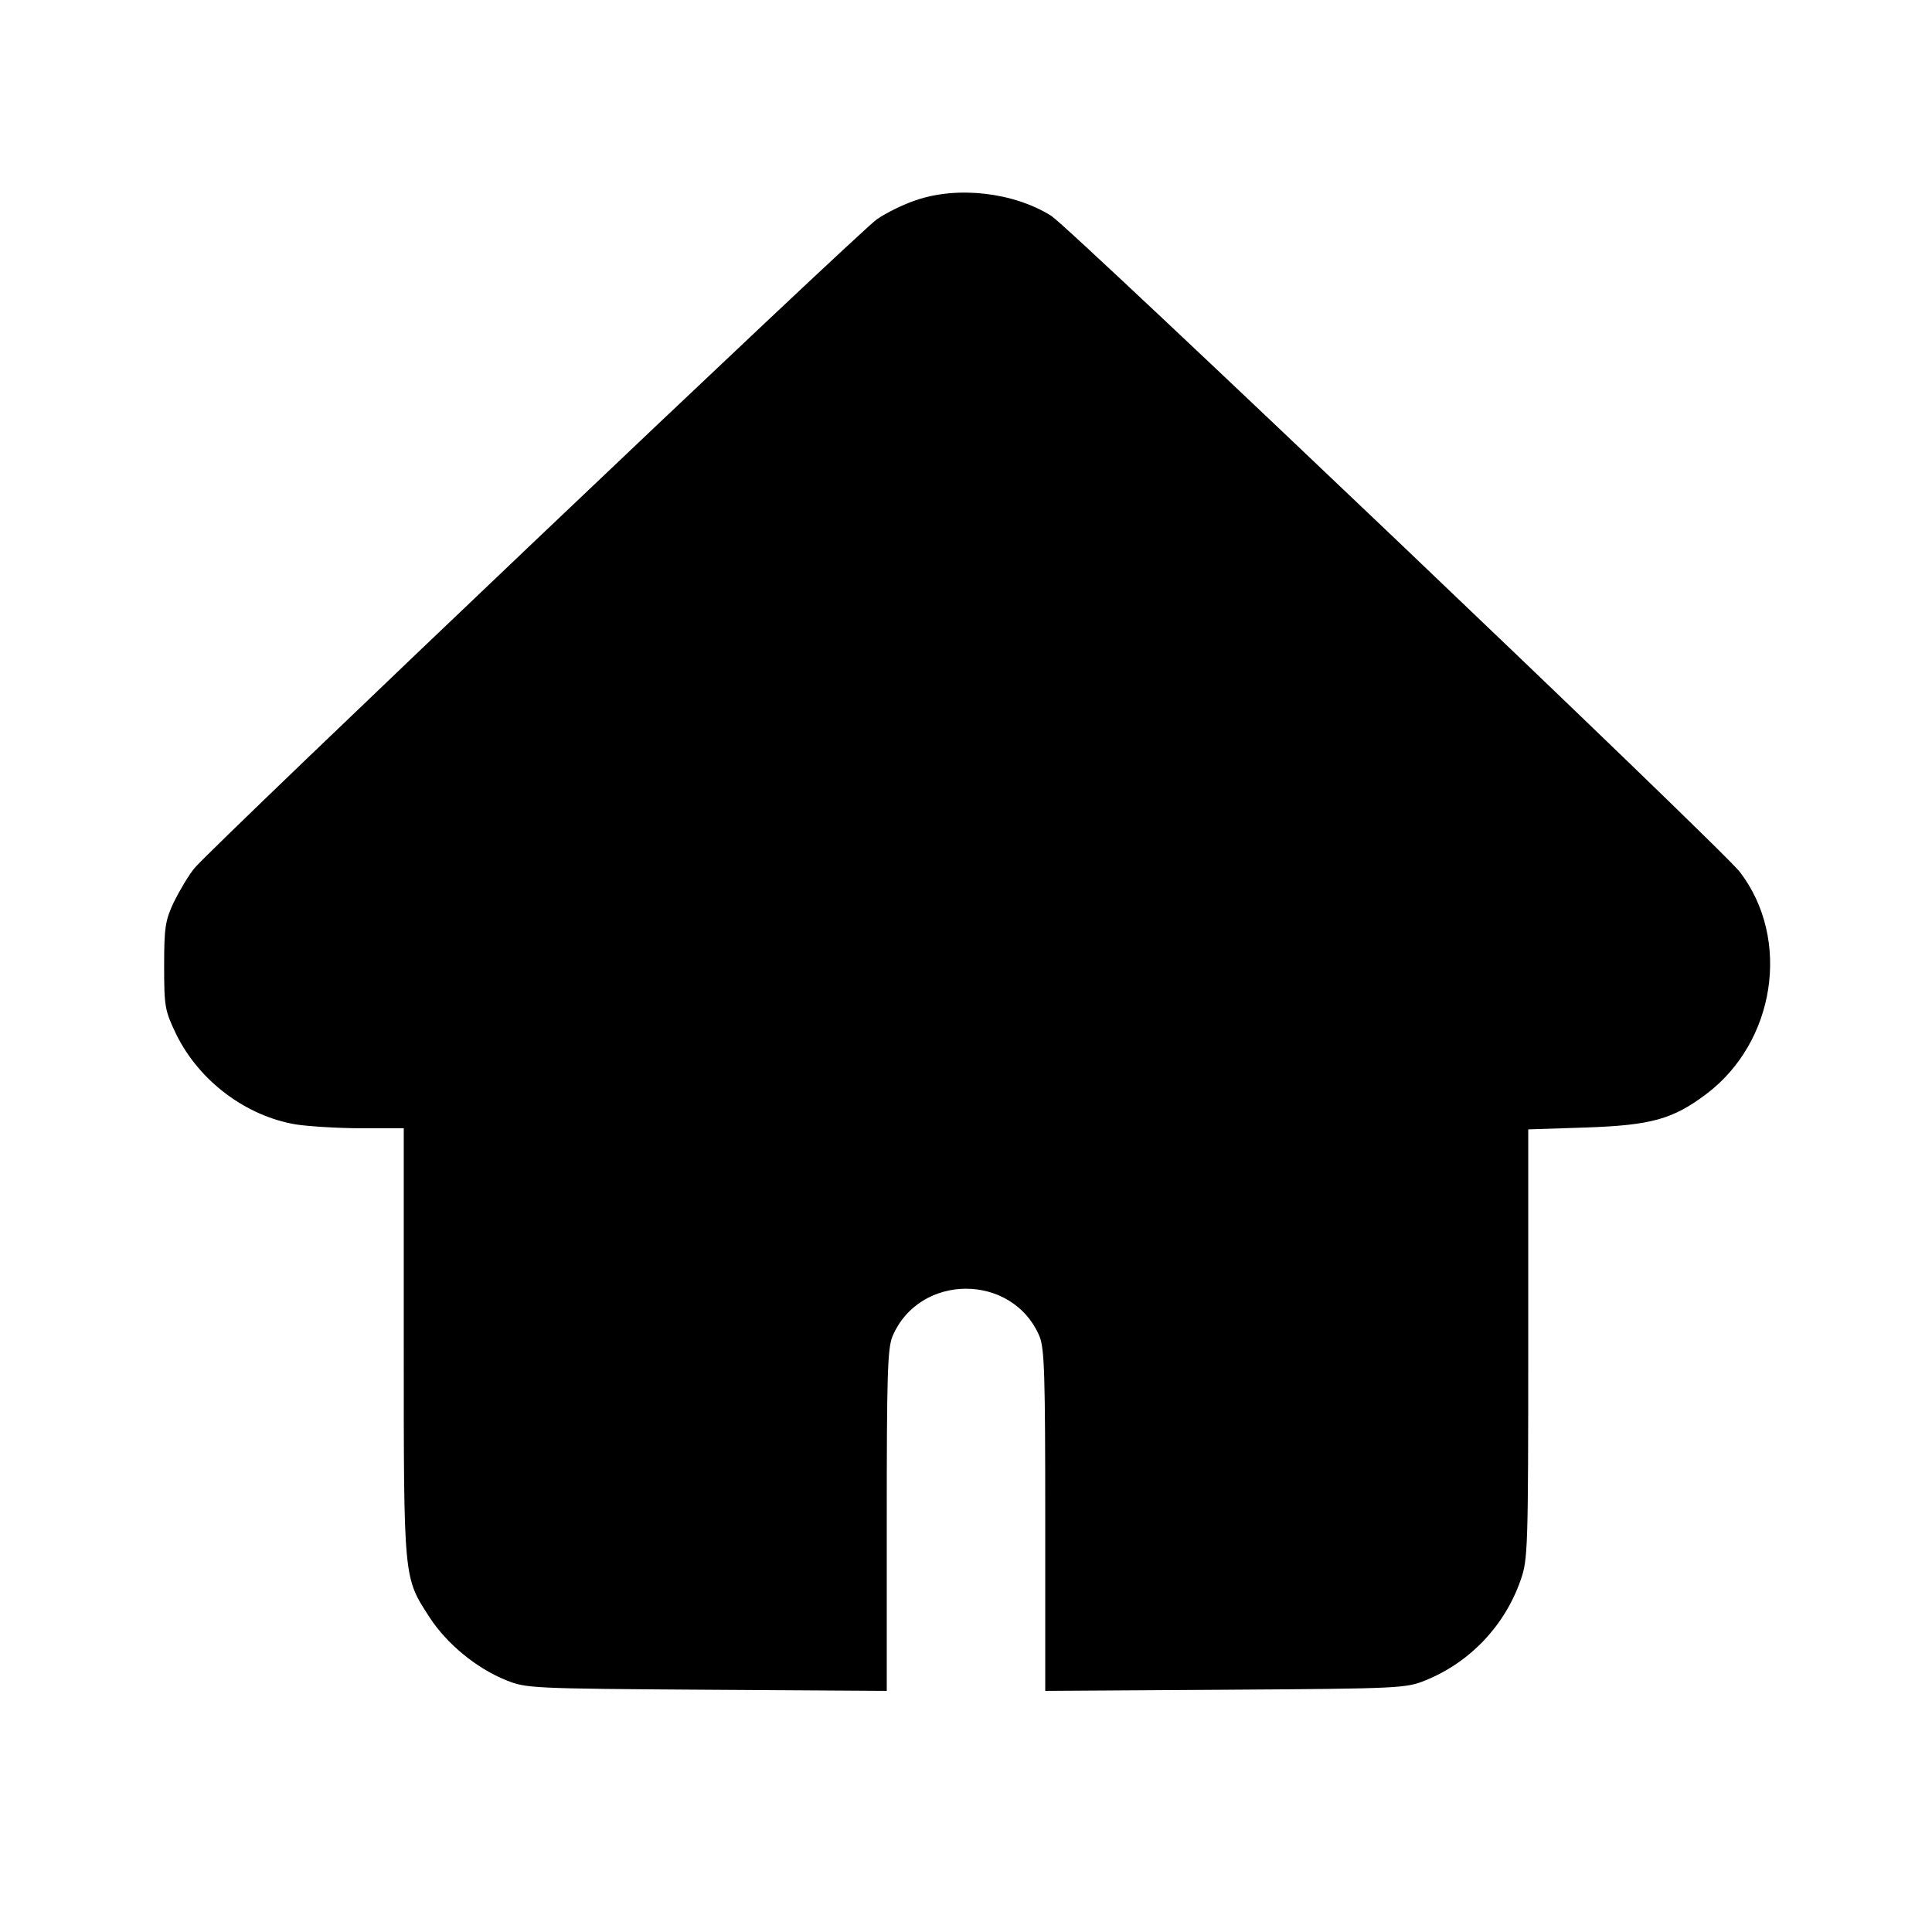 <?xml version="1.0" standalone="no"?>
<!DOCTYPE svg PUBLIC "-//W3C//DTD SVG 20010904//EN"
 "http://www.w3.org/TR/2001/REC-SVG-20010904/DTD/svg10.dtd">
<svg version="1.0" xmlns="http://www.w3.org/2000/svg"
 width="512pt" height="512pt" viewBox="0 0 512 512"
 preserveAspectRatio="xMidYMid meet">

<g transform="translate(0,512) scale(0.1,-0.1)"
fill="#000000" stroke="none">
<path d="M2426 4589 c-33 -11 -79 -34 -102 -50 -48 -33 -1762 -1663 -1808
-1719 -16 -19 -40 -60 -55 -90 -23 -49 -26 -67 -26 -170 0 -109 2 -118 32
-181 61 -124 185 -217 318 -239 33 -5 111 -10 173 -10 l112 0 0 -568 c0 -634
-1 -621 69 -729 45 -69 123 -134 203 -166 52 -21 66 -22 531 -25 l477 -3 0
451 c0 384 2 456 15 488 71 169 319 169 390 0 13 -32 15 -104 15 -488 l0 -451
478 3 c464 3 478 4 530 25 118 48 210 145 252 266 19 54 20 82 20 625 l0 569
153 5 c173 6 230 22 318 88 184 138 226 411 90 589 -47 62 -1771 1704 -1825
1739 -99 62 -248 80 -360 41z"/>
</g>
</svg>
